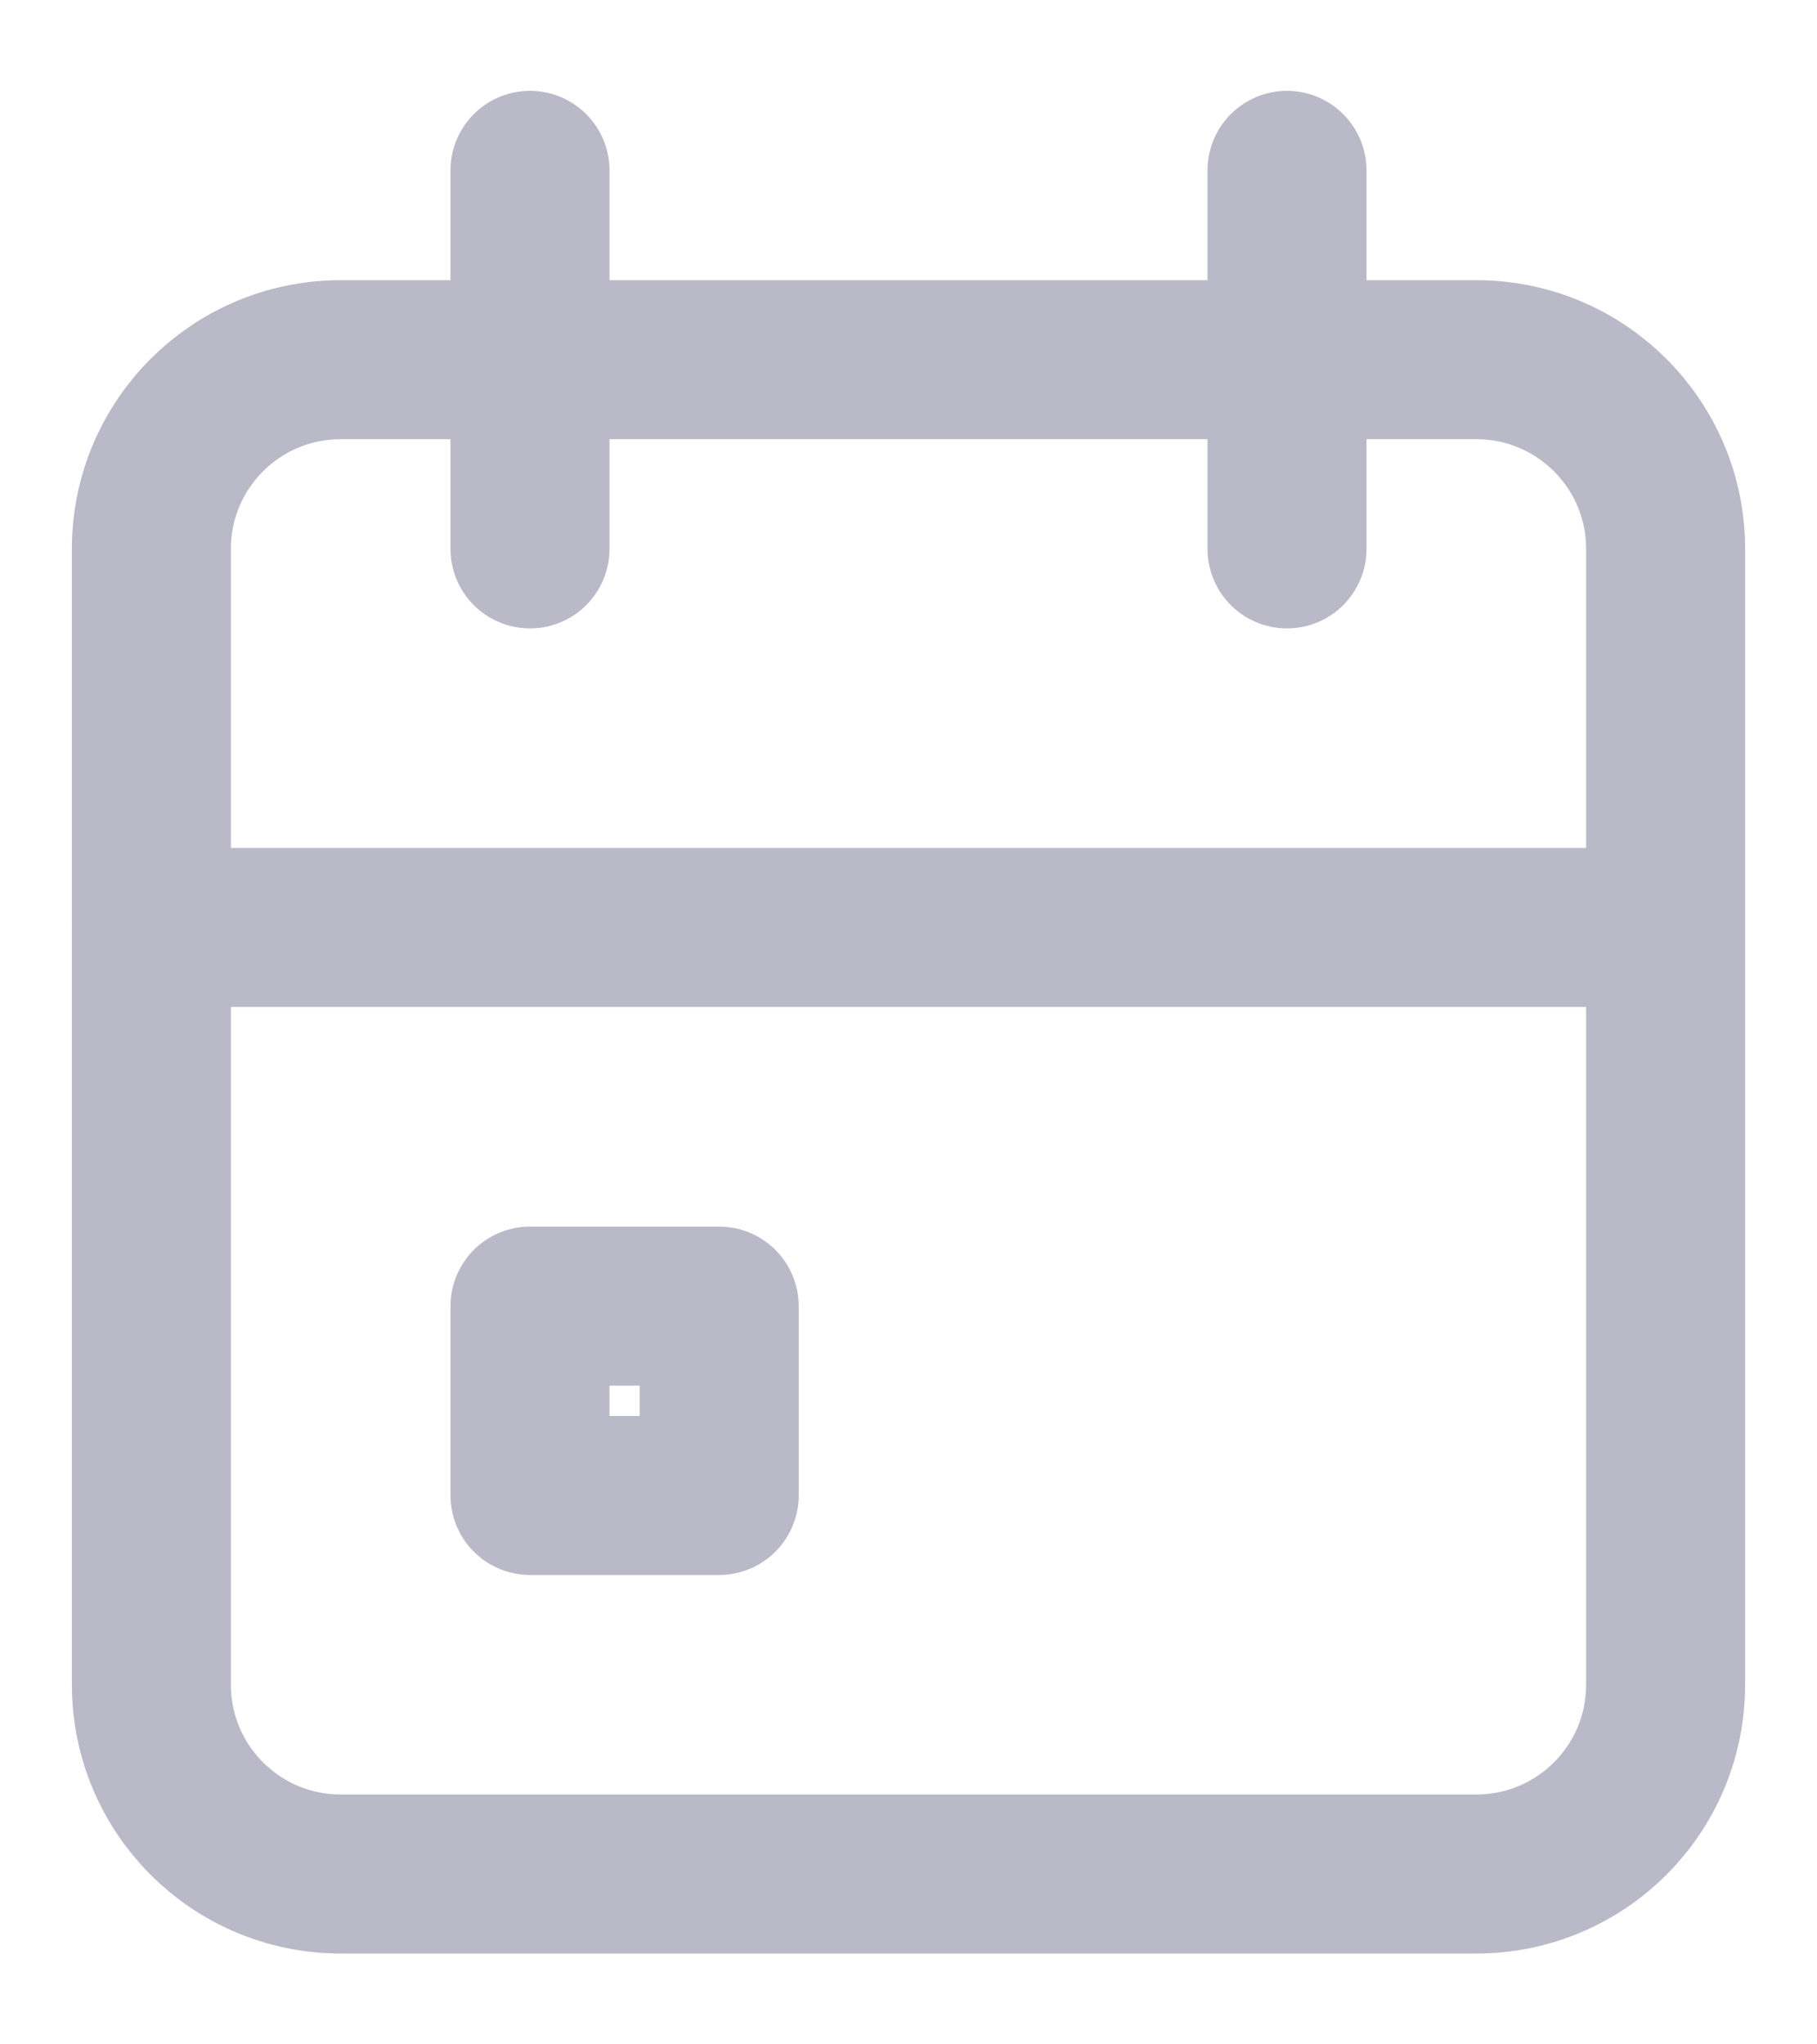 <svg width="16" height="18" viewBox="0 0 16 18" fill="none" xmlns="http://www.w3.org/2000/svg">
<path d="M13 3.167H3C2.079 3.167 1.333 3.913 1.333 4.833V14.833C1.333 15.754 2.079 16.5 3 16.5H13C13.921 16.5 14.667 15.754 14.667 14.833V4.833C14.667 3.913 13.921 3.167 13 3.167Z" stroke="#B9B9C7" stroke-width="1.4" stroke-linecap="round" stroke-linejoin="round"/>
<path d="M11.333 1.5V4.833" stroke="#B9B9C7" stroke-width="1.4" stroke-linecap="round" stroke-linejoin="round"/>
<path d="M4.667 1.5V4.833" stroke="#B9B9C7" stroke-width="1.4" stroke-linecap="round" stroke-linejoin="round"/>
<path d="M1.333 8.166H14.667" stroke="#B9B9C7" stroke-width="1.4" stroke-linecap="round" stroke-linejoin="round"/>
<path d="M4.667 11.5H6.333V13.167H4.667V11.5Z" stroke="#B9B9C7" stroke-width="1.4" stroke-linecap="round" stroke-linejoin="round"/>
</svg>
